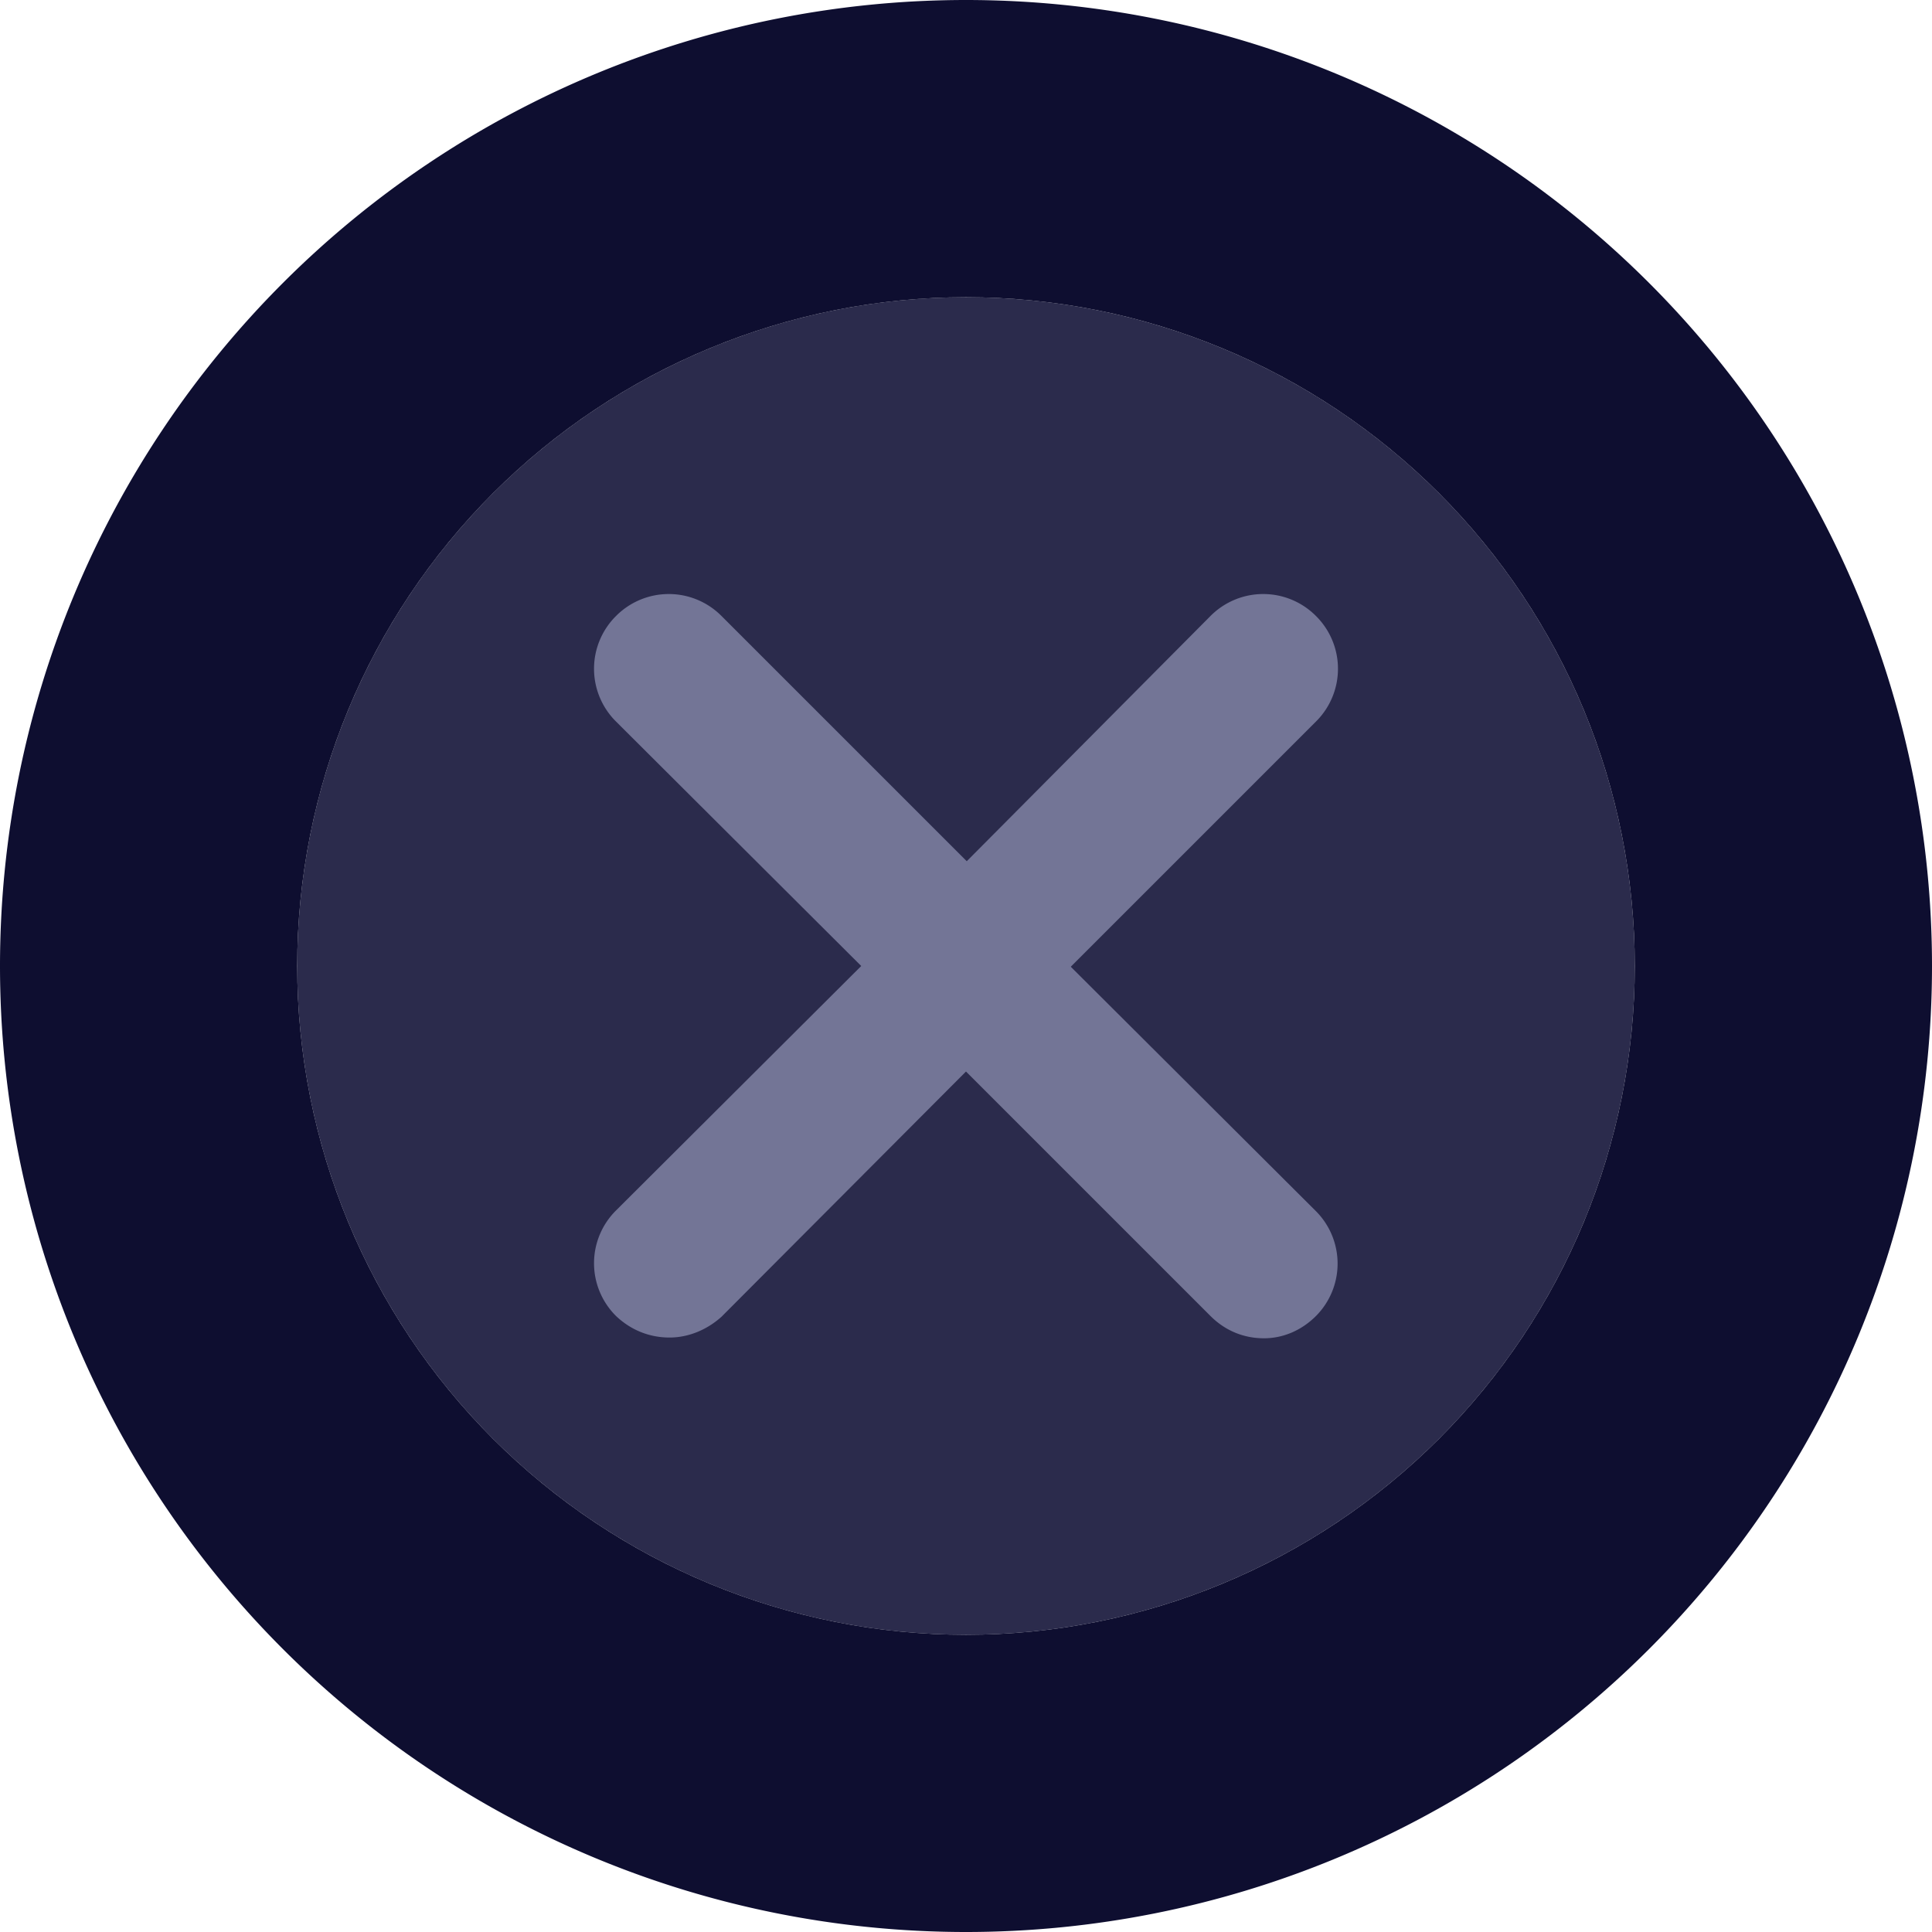 <svg xmlns="http://www.w3.org/2000/svg" xmlns:xlink="http://www.w3.org/1999/xlink" width="26" height="26" viewBox="0 0 26 26"><defs><path id="p97ya" d="M693 236v-26h26v26zm13-4a9 9 0 1 0 0-18 9 9 0 0 0 0 18z"/><path id="p97yb" d="M697 223a9 9 0 1 1 18 0 9 9 0 0 1-18 0z"/><path id="p97yd" d="M710.71 226.3a1 1 0 0 1 0 1.41c-.2.2-.45.3-.7.3-.27 0-.52-.1-.72-.3l-3.29-3.29-3.29 3.3c-.2.18-.45.28-.7.28-.27 0-.52-.1-.72-.29a1 1 0 0 1 0-1.42l3.3-3.29-3.3-3.29a1 1 0 0 1 0-1.42 1 1 0 0 1 1.42 0l3.3 3.3 3.28-3.3a1 1 0 0 1 1.42 0 1 1 0 0 1 0 1.42l-3.3 3.3z"/><clipPath id="p97yc"><use fill="#fff" xlink:href="#p97ya"/></clipPath></defs><g><g transform="translate(-693 -210)"><use fill="#2b2b4c" xlink:href="#p97yb"/><use fill="#fff" fill-opacity="0" stroke="#0e0e30" stroke-miterlimit="50" stroke-width="8" clip-path="url(&quot;#p97yc&quot;)" xlink:href="#p97yb"/></g><g transform="translate(-693 -210)"><use fill="#737596" xlink:href="#p97yd"/></g></g></svg>